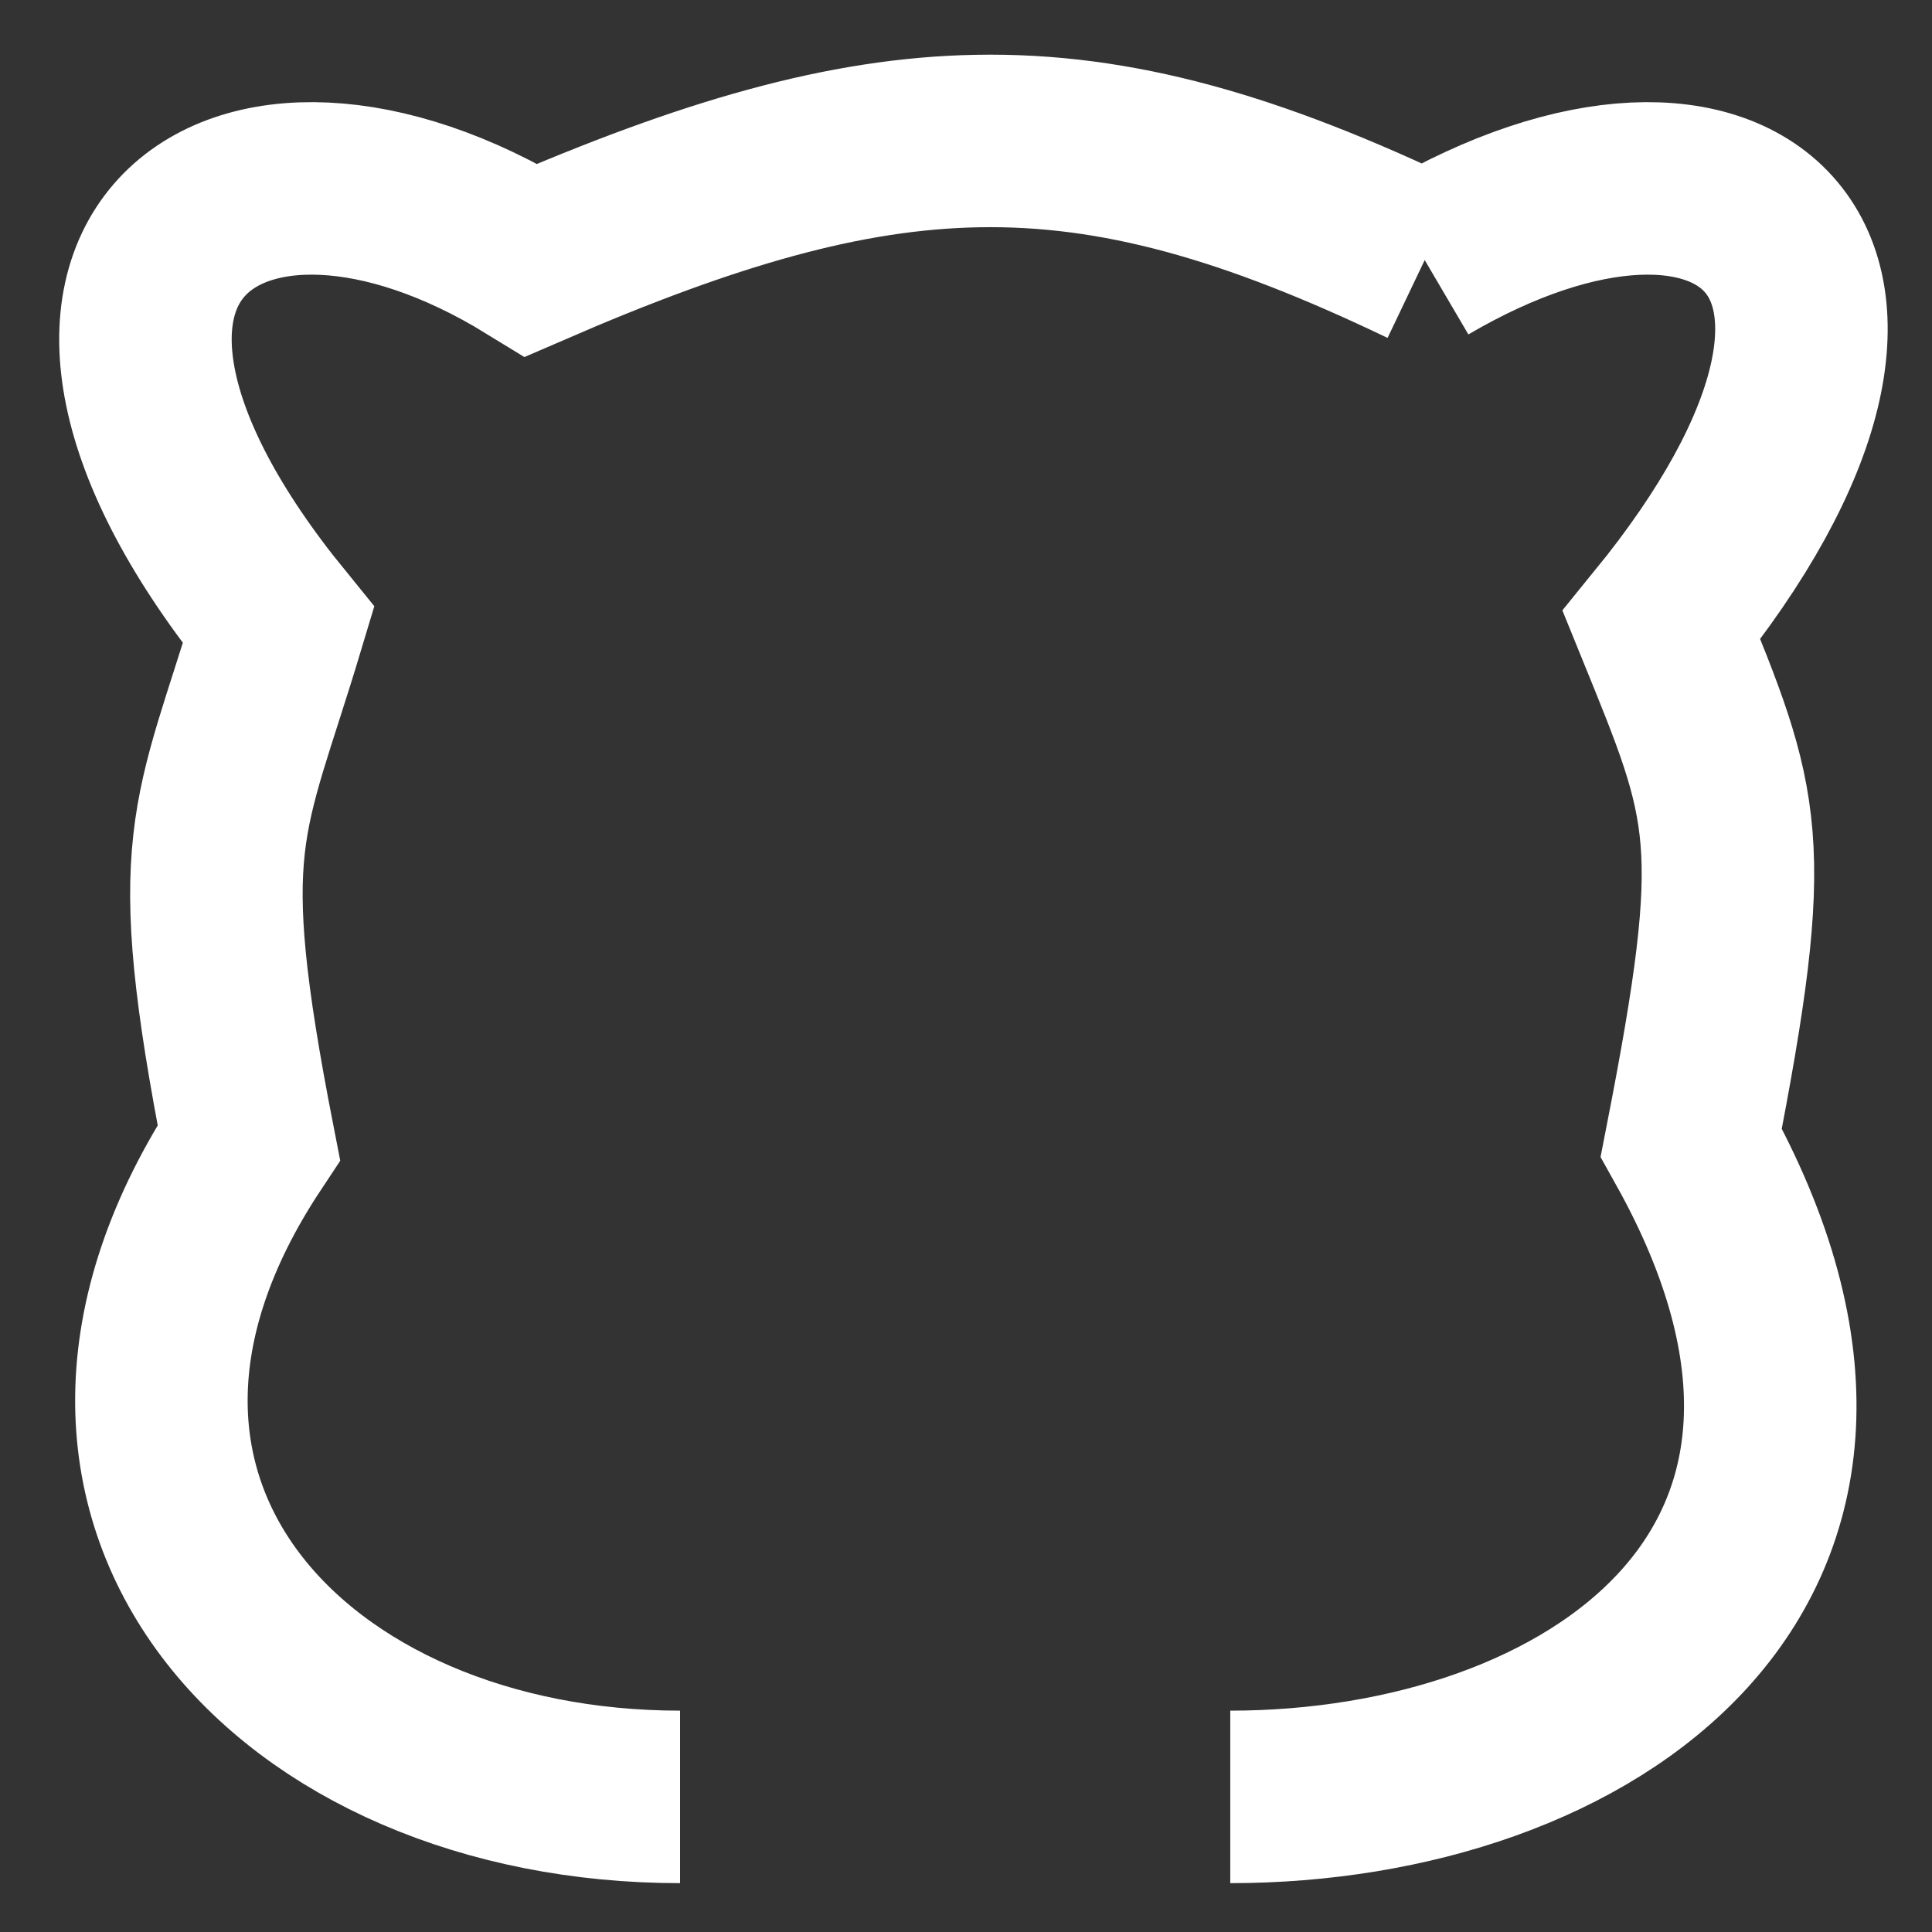 <svg width="28" height="28" viewBox="0 0 28 28" fill="none" xmlns="http://www.w3.org/2000/svg">
<rect x="0" y="0" width="28" height="28" fill="#333333" stroke="none"/>
<path d="M17.83 26.042C23.002 26.042 27.959 22.734 24.511 16.559C25.373 12.149 25.157 11.708 24.08 9.061C28.39 3.769 25.157 1.122 20.648 3.769M9.856 26.042C4.252 26.042 0.157 21.767 3.606 16.559C2.744 12.149 3.175 11.928 4.037 9.061C-0.274 3.769 3.39 1.122 7.7 3.769C10.253 2.663 12.236 2.079 14.166 2.044C16.187 2.007 18.151 2.572 20.648 3.769M20.432 3.666L20.648 3.769" stroke="white" stroke-width="2.5"/>
</svg>
